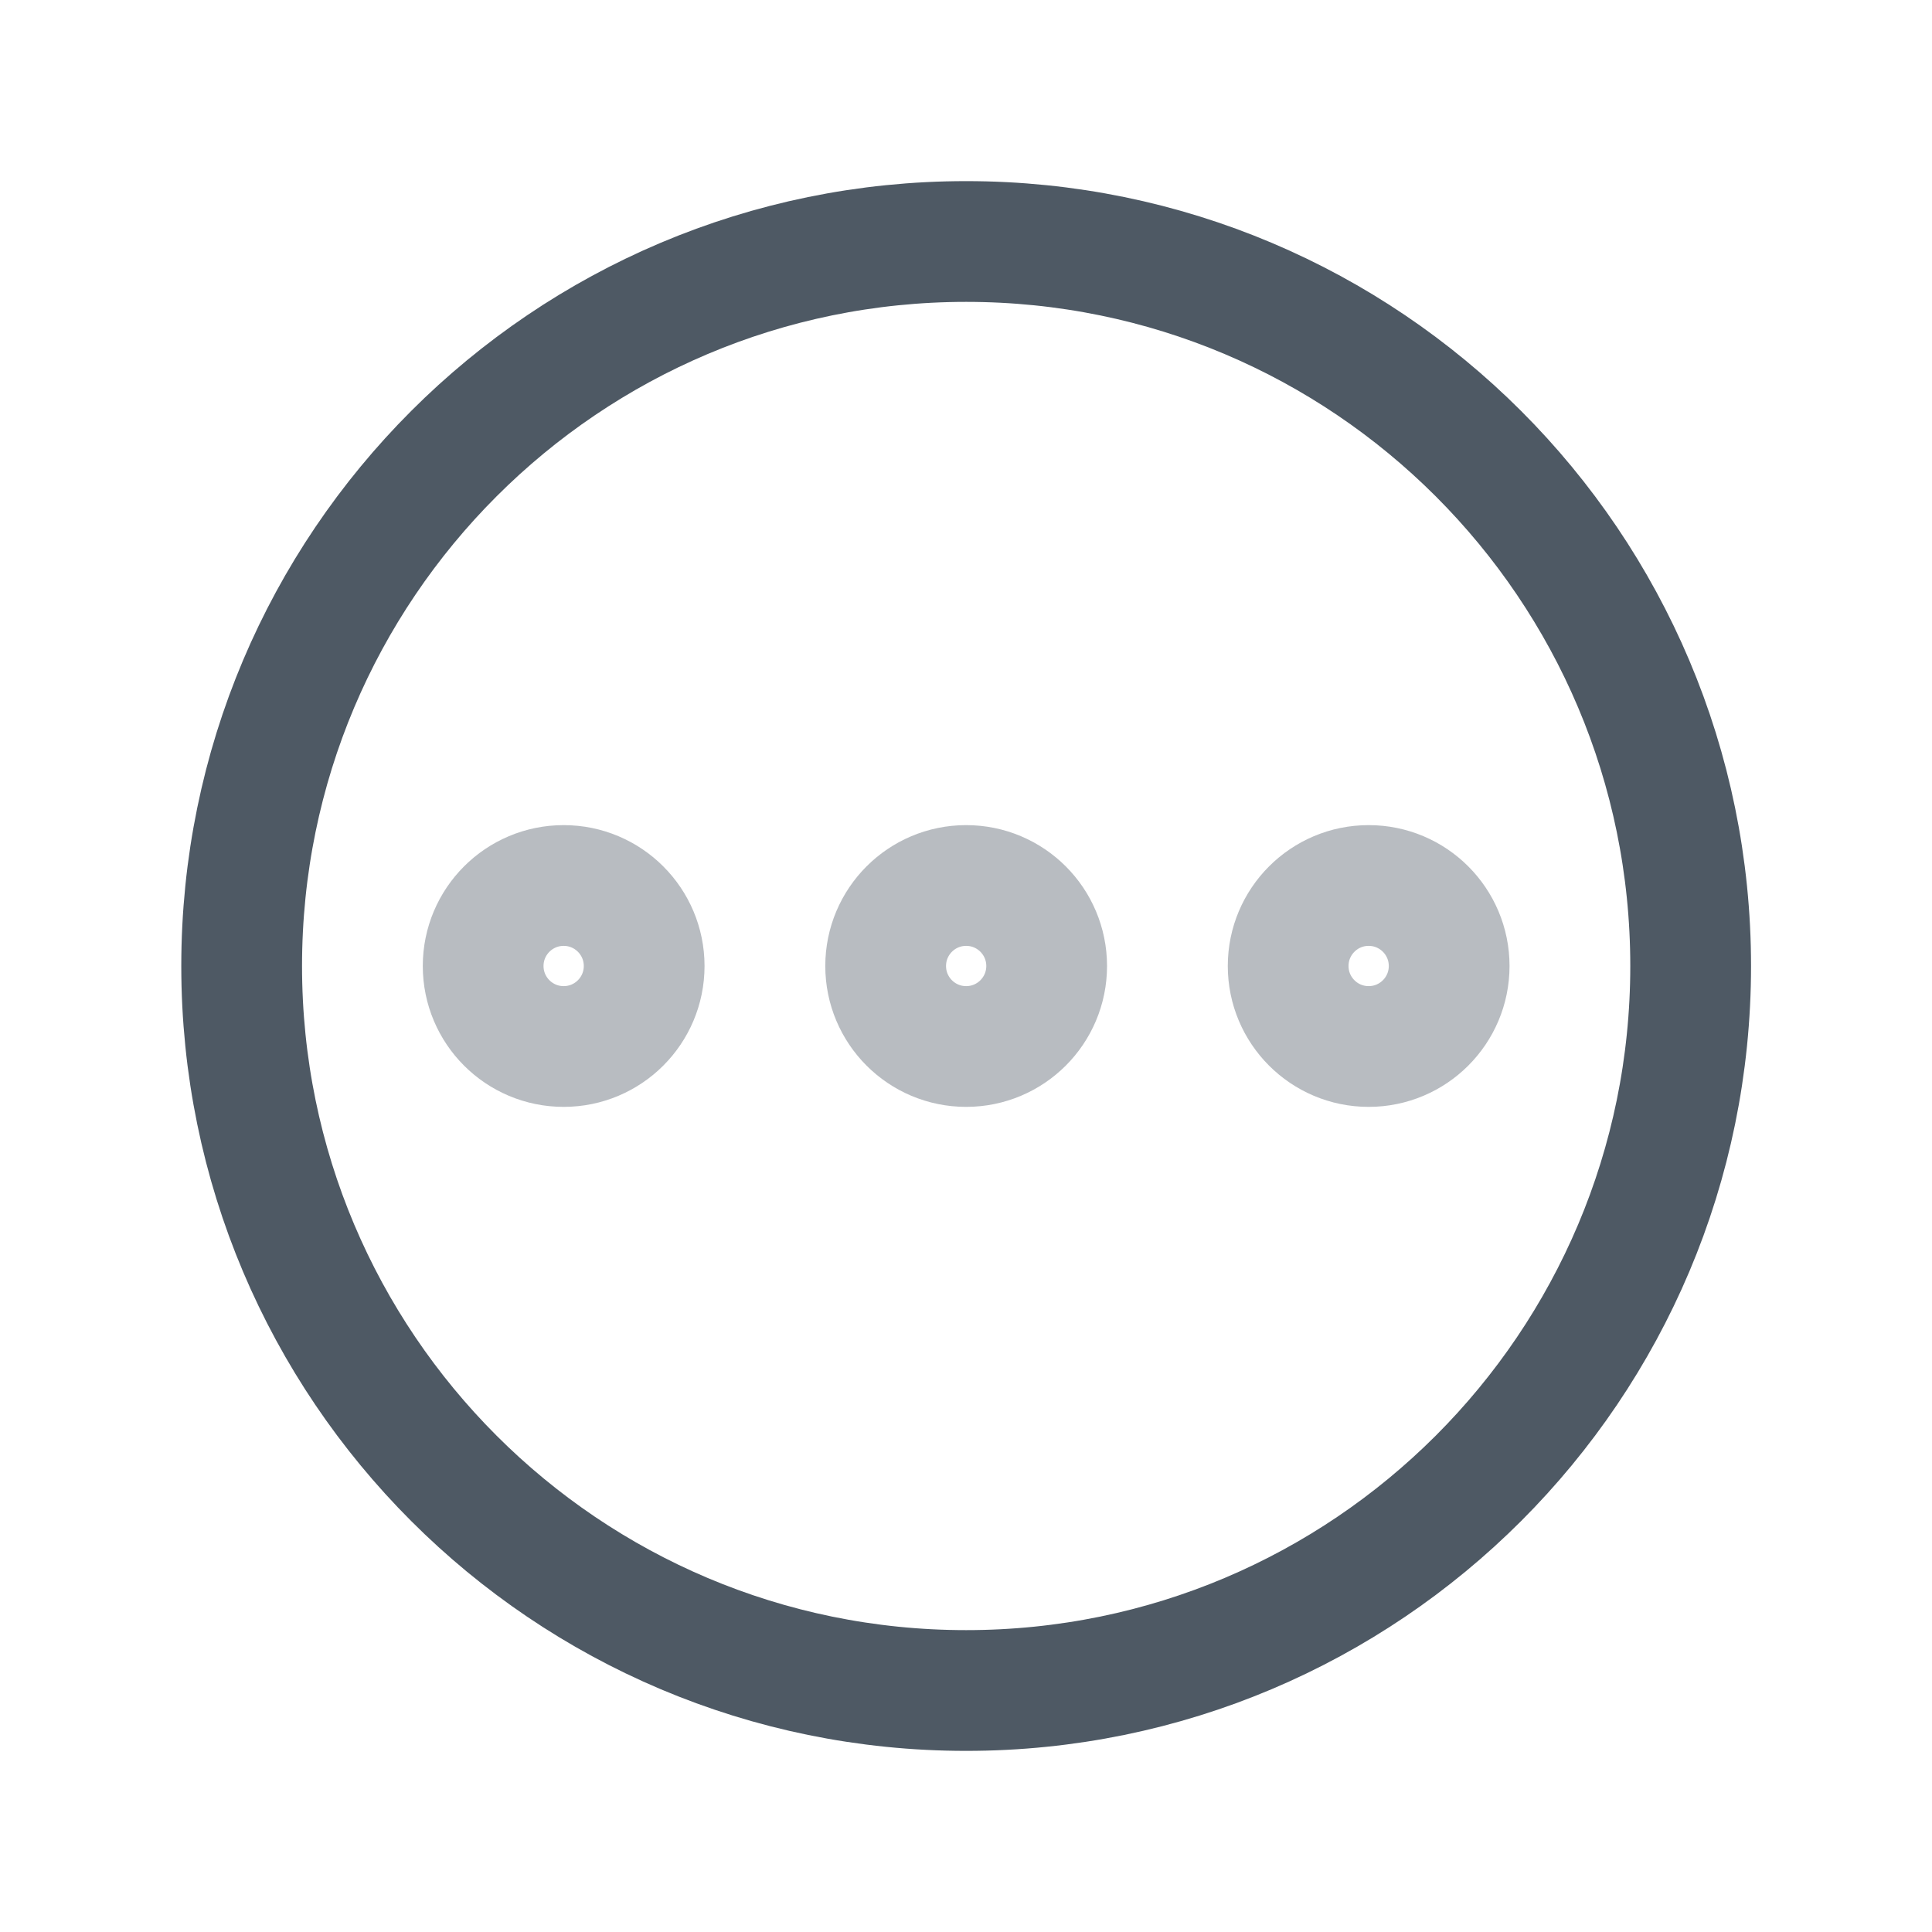 <svg width="24" height="24" viewBox="0 0 24 24" fill="none" xmlns="http://www.w3.org/2000/svg">
<path d="M12.002 21C16.973 21 21.002 16.971 21.002 12C21.002 7.029 16.973 3 12.002 3C7.031 3 3.002 7.029 3.002 12C3.002 16.971 7.031 21 12.002 21Z" stroke="#4E5964" stroke-width="1.5" stroke-miterlimit="10" stroke-linecap="round" stroke-linejoin="round"/>
<circle opacity="0.4" cx="7.002" cy="12" r="1" stroke="#4E5964" stroke-width="1.5"/>
<circle opacity="0.4" cx="12.002" cy="12" r="1" stroke="#4E5964" stroke-width="1.5"/>
<circle opacity="0.4" cx="17.002" cy="12" r="1" stroke="#4E5964" stroke-width="1.5"/>
</svg>

